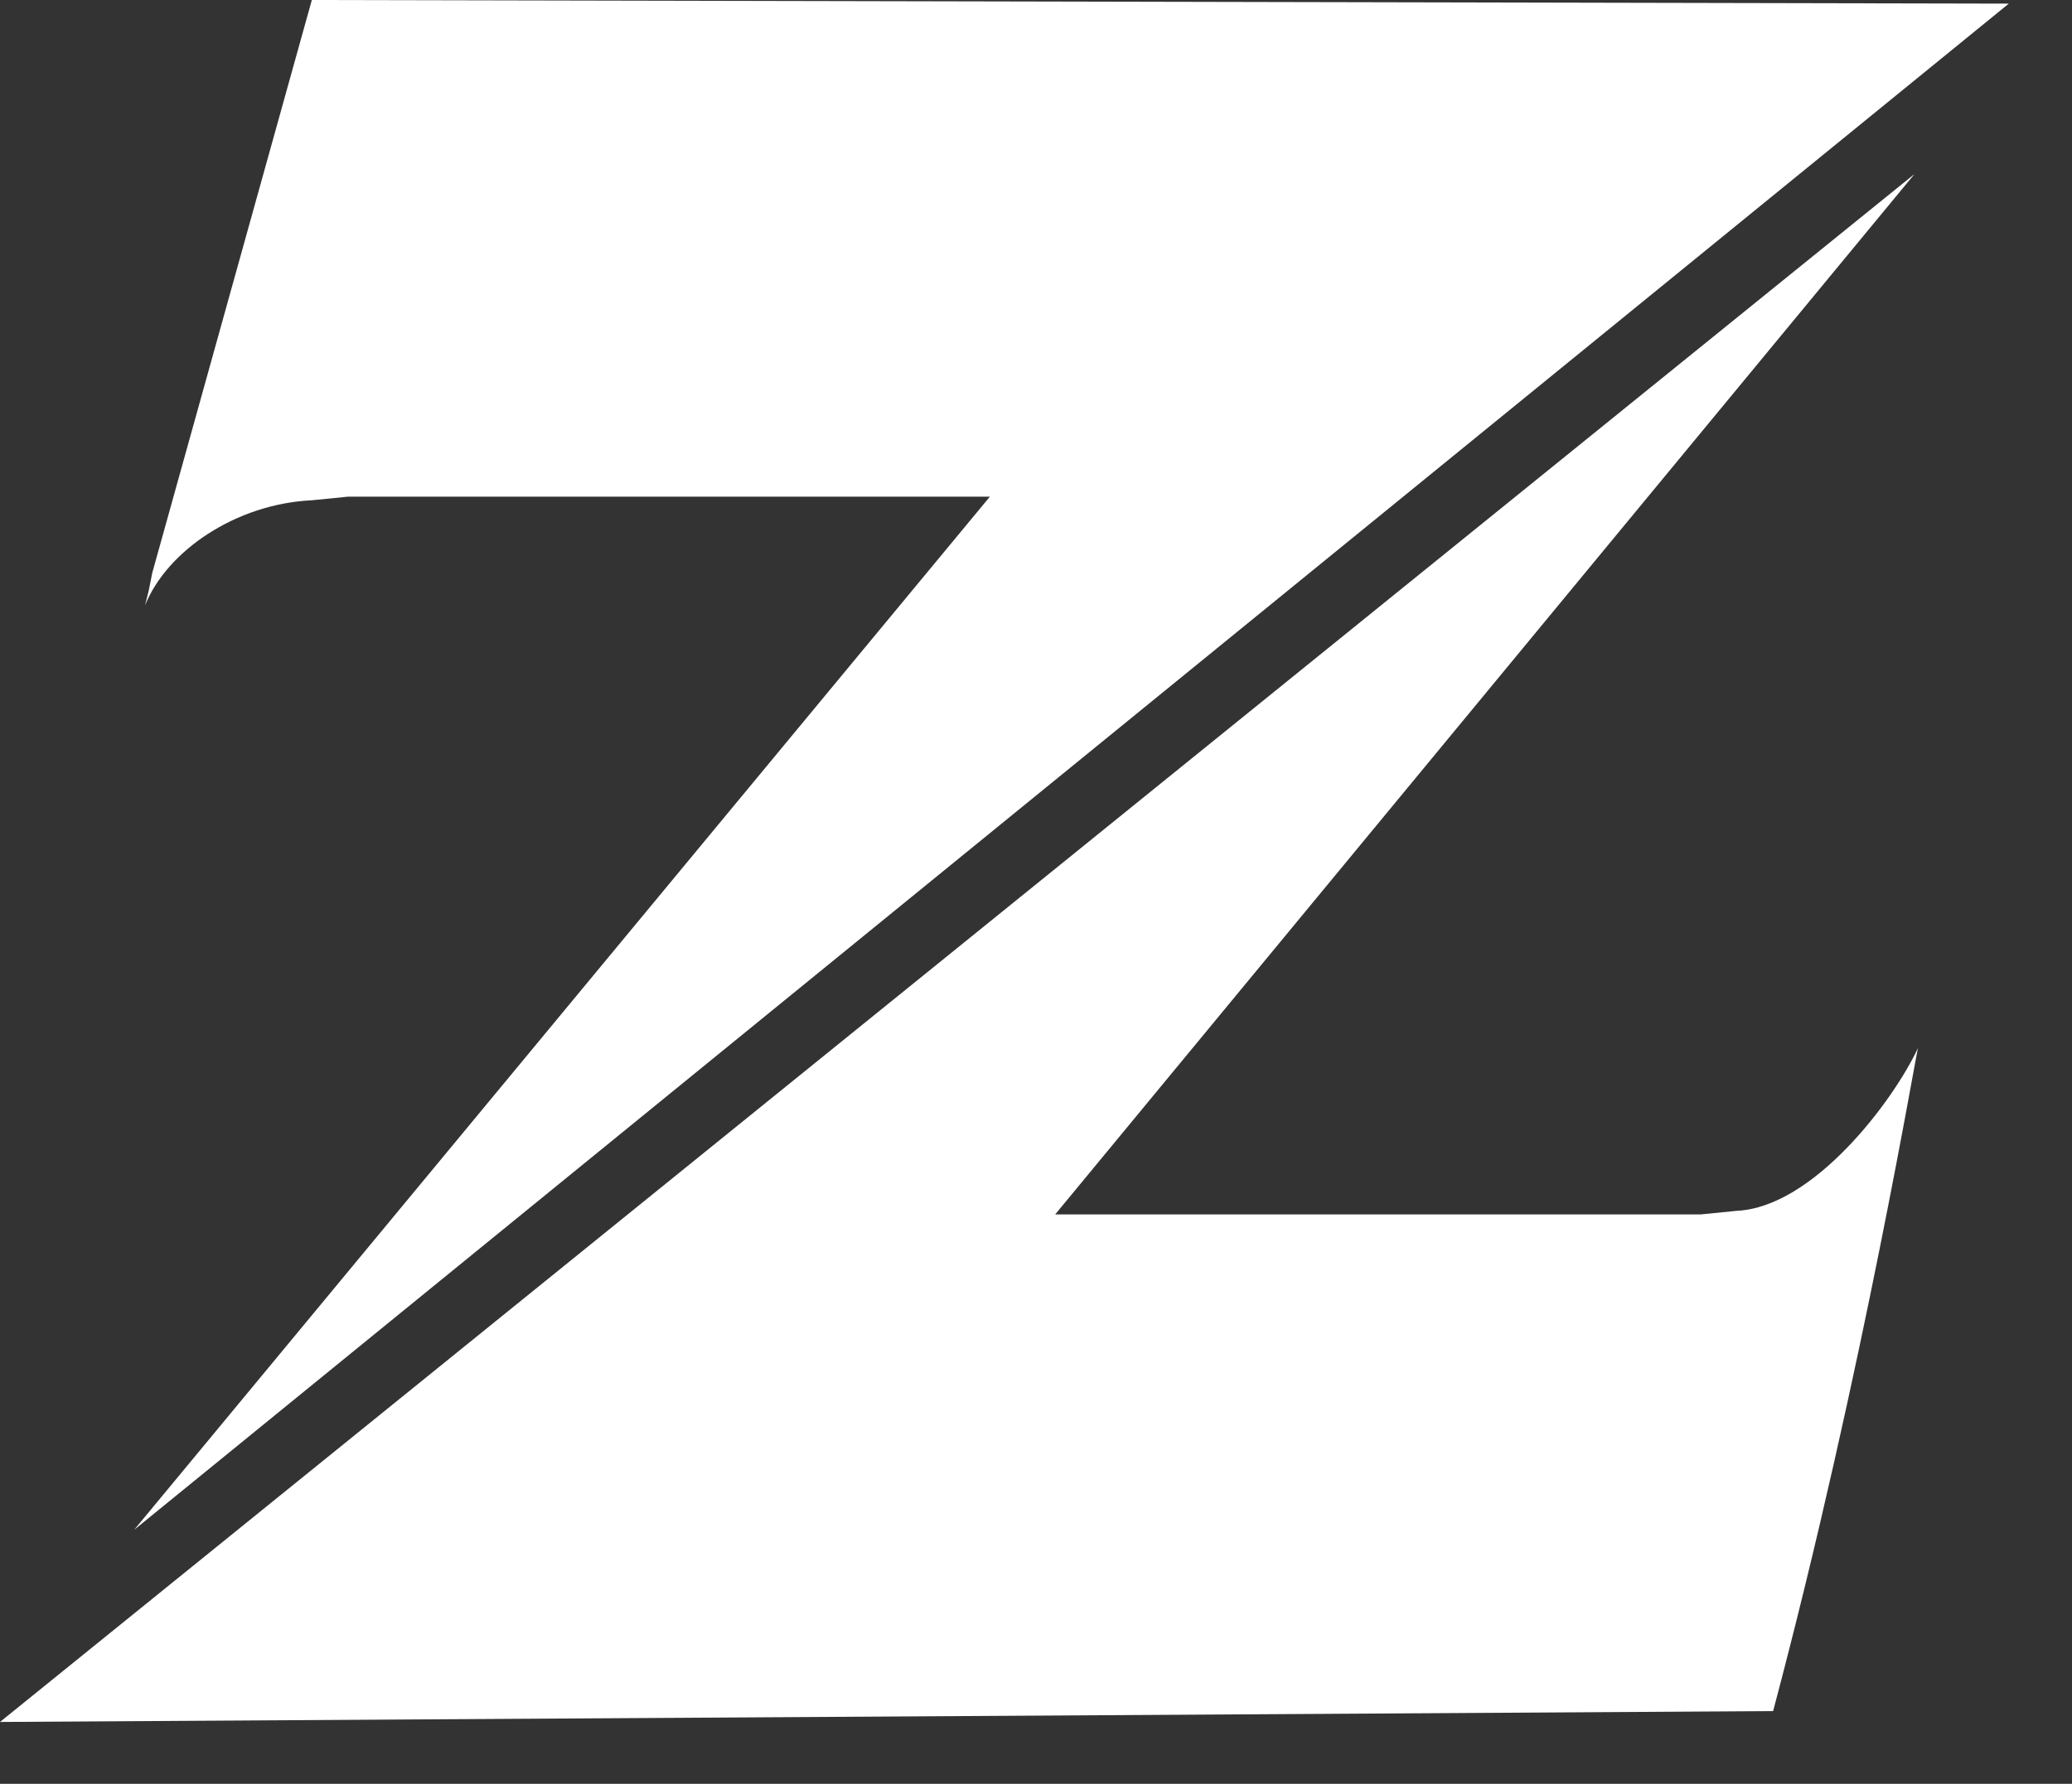 <?xml version="1.0" encoding="UTF-8"?>
<svg width="36px" height="31px" viewBox="0 0 36 31" version="1.1" xmlns="http://www.w3.org/2000/svg" xmlns:xlink="http://www.w3.org/1999/xlink">
    <rect x="0" y="0" width="36" height="31" fill="#333333" stroke="none"/>
    <title>zenith</title>
    <g id="Website-2.0" stroke="none" stroke-width="1" fill="none" fill-rule="evenodd">
        <g id="Desktop-HD" transform="translate(-504, -4336)" fill="#FFFFFF" fill-rule="nonzero">
            <g id="Group-42-Copy" transform="translate(120, 3920)">
                <g id="Group-49-Copy" transform="translate(368, 399)">
                    <g id="zenith" transform="translate(16, 17)">
                        <path d="M2.52,10.521 L2.583,10.269 L2.646,9.954 L5.418,0 L34.902,0.063 L2.331,26.586 L17.199,8.631 L6.048,8.631 L5.418,8.694 C4.095,8.757 2.898,9.576 2.52,10.521" id="Path"></path>
                        <path d="M33.327,18.207 C33.327,18.081 32.382,23.814 30.807,29.736 L0,29.925 L33.264,3.024 L18.333,21.105 L29.547,21.105 L30.177,21.042 C31.5,20.979 32.886,19.152 33.327,18.207" id="Path"></path>
                    </g>
                </g>
            </g>
        </g>
    </g>
</svg>